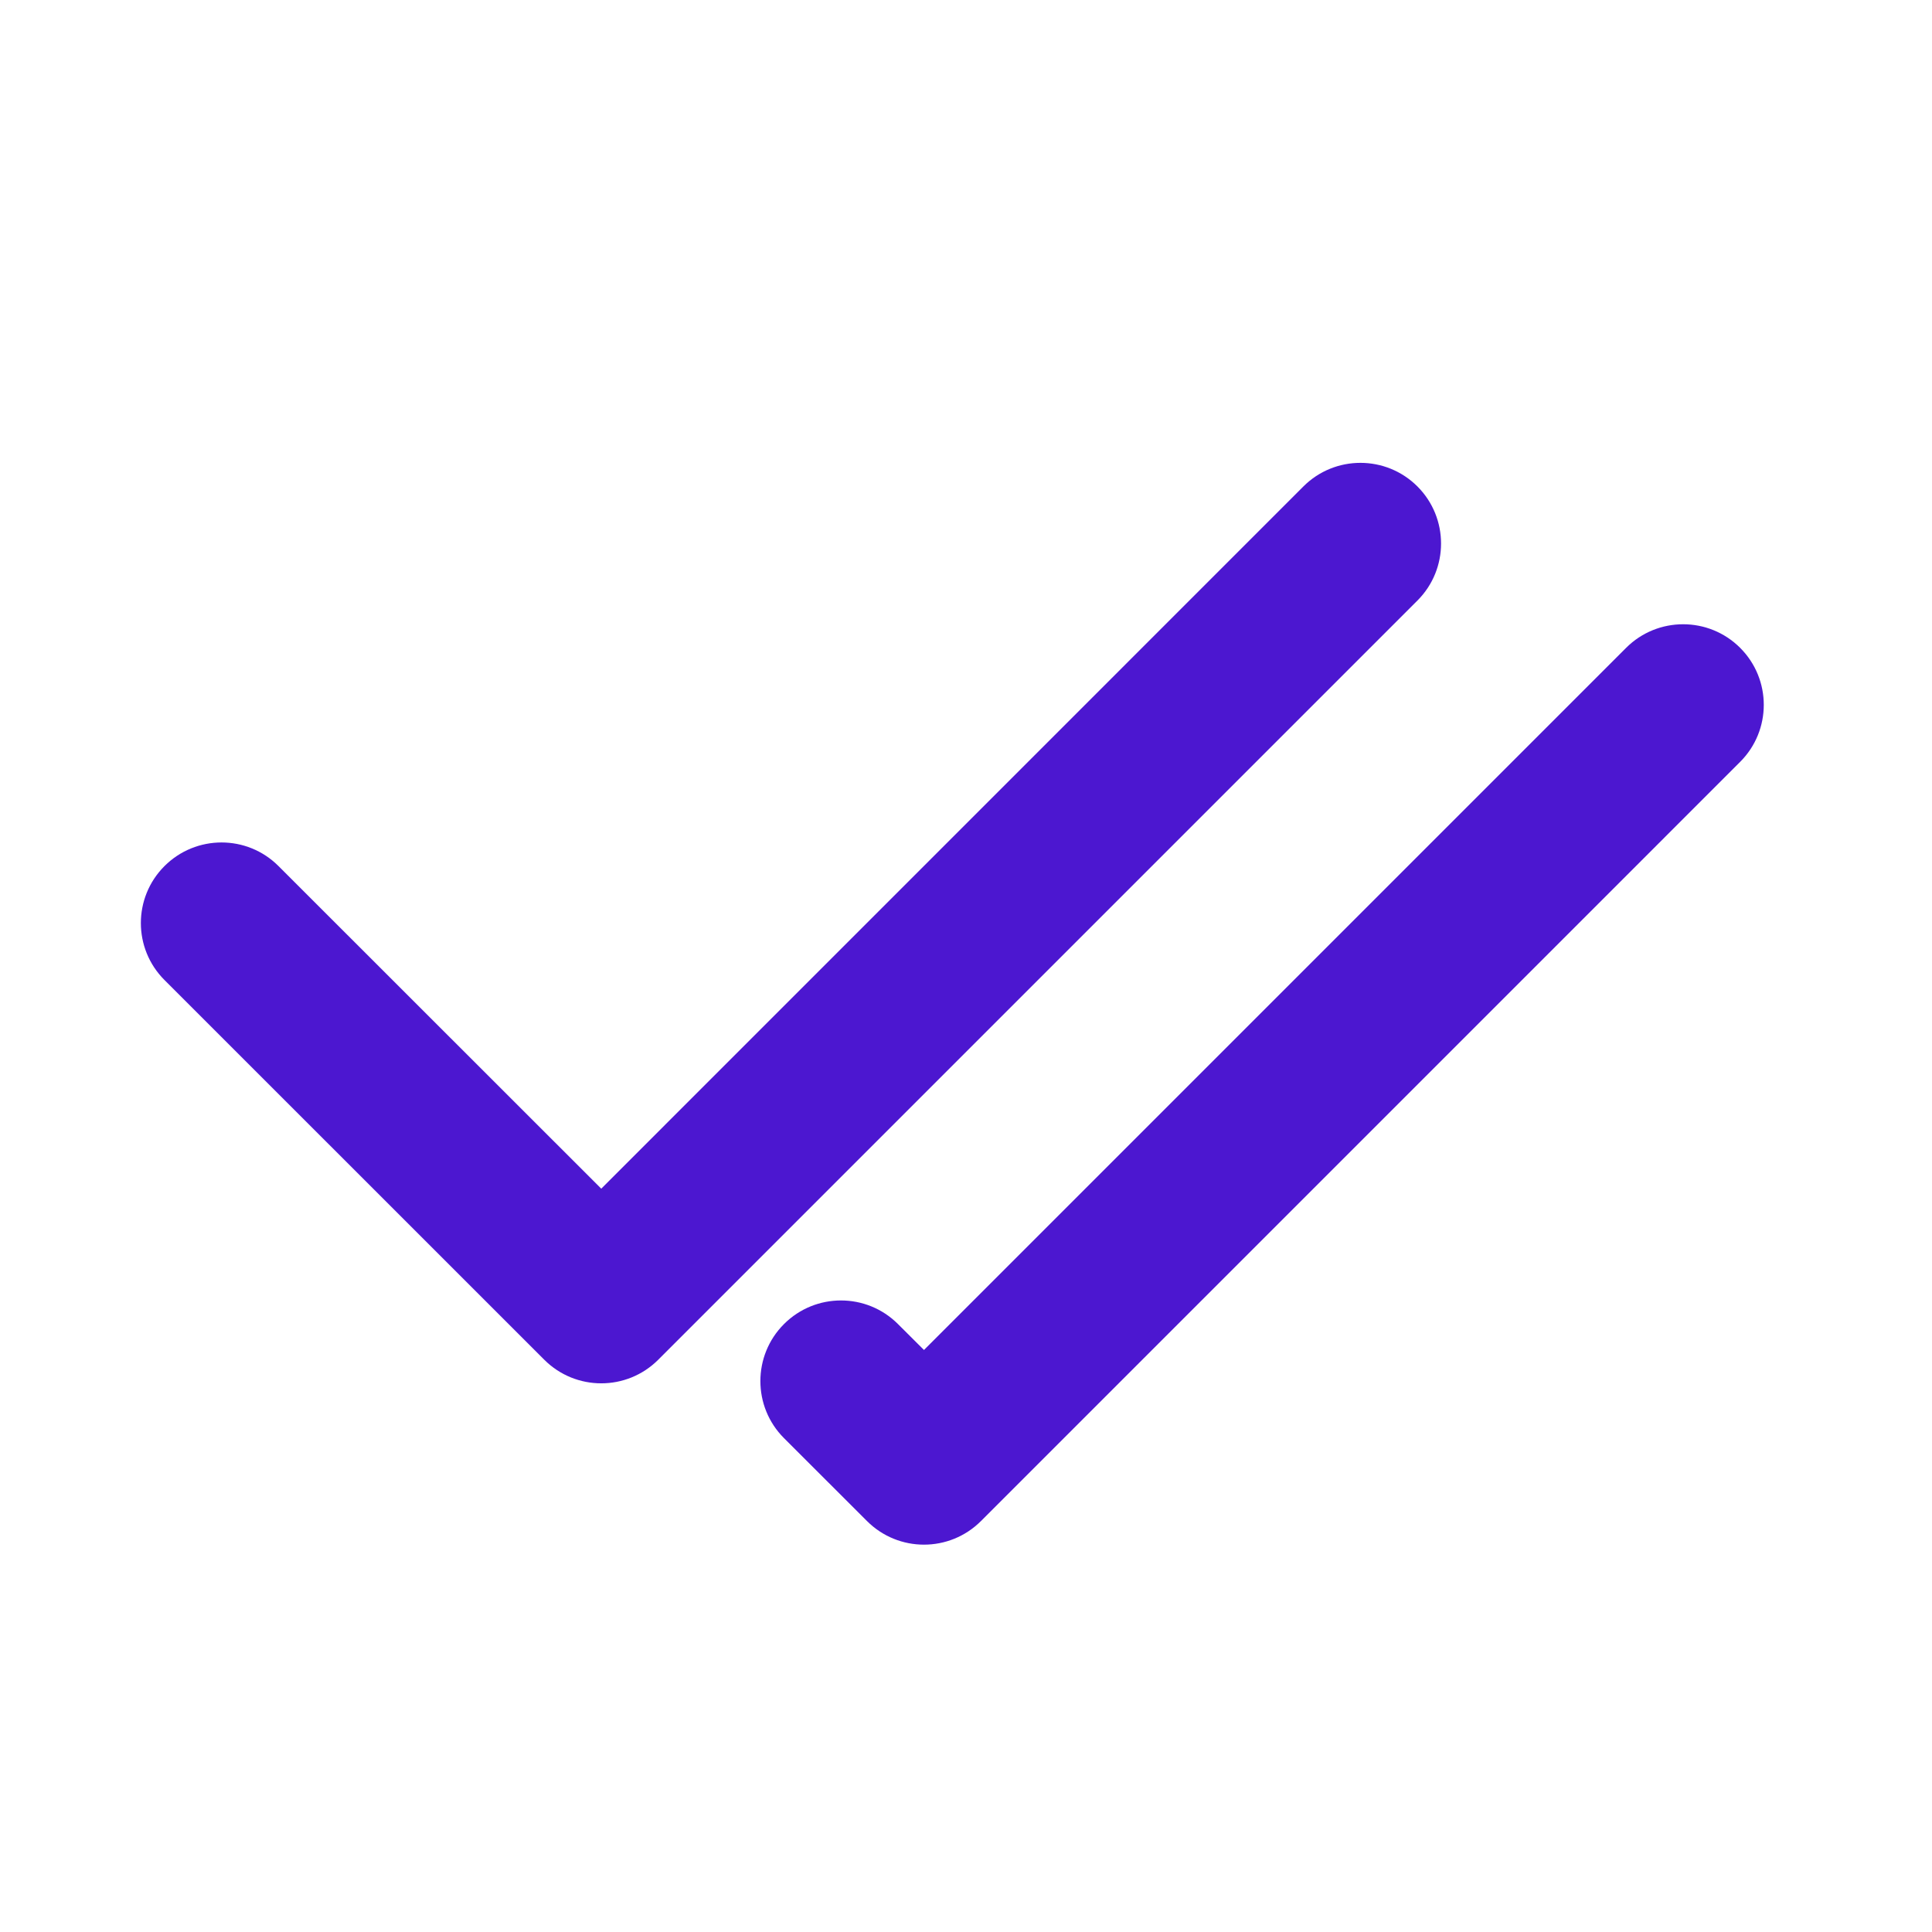 <svg width="24" height="24" viewBox="0 0 24 24" fill="none" xmlns="http://www.w3.org/2000/svg">
<path fill-rule="evenodd" clip-rule="evenodd" d="M17.608 6.043C17.217 5.652 16.582 5.652 16.191 6.043L7.469 14.766L3.46 10.759C3.069 10.367 2.434 10.368 2.043 10.759C1.652 11.15 1.652 11.784 2.044 12.175L6.761 16.891C7.152 17.282 7.786 17.282 8.177 16.891L17.608 7.46C17.999 7.069 17.999 6.435 17.608 6.043ZM21.617 8.048C21.226 7.657 20.591 7.657 20.2 8.048L11.478 16.77L11.155 16.448C10.764 16.057 10.13 16.057 9.739 16.448C9.348 16.839 9.348 17.474 9.739 17.865L10.77 18.895C11.161 19.286 11.795 19.286 12.186 18.895L21.617 9.464C22.008 9.073 22.008 8.439 21.617 8.048Z" fill="#4C17D0"/>
</svg>
